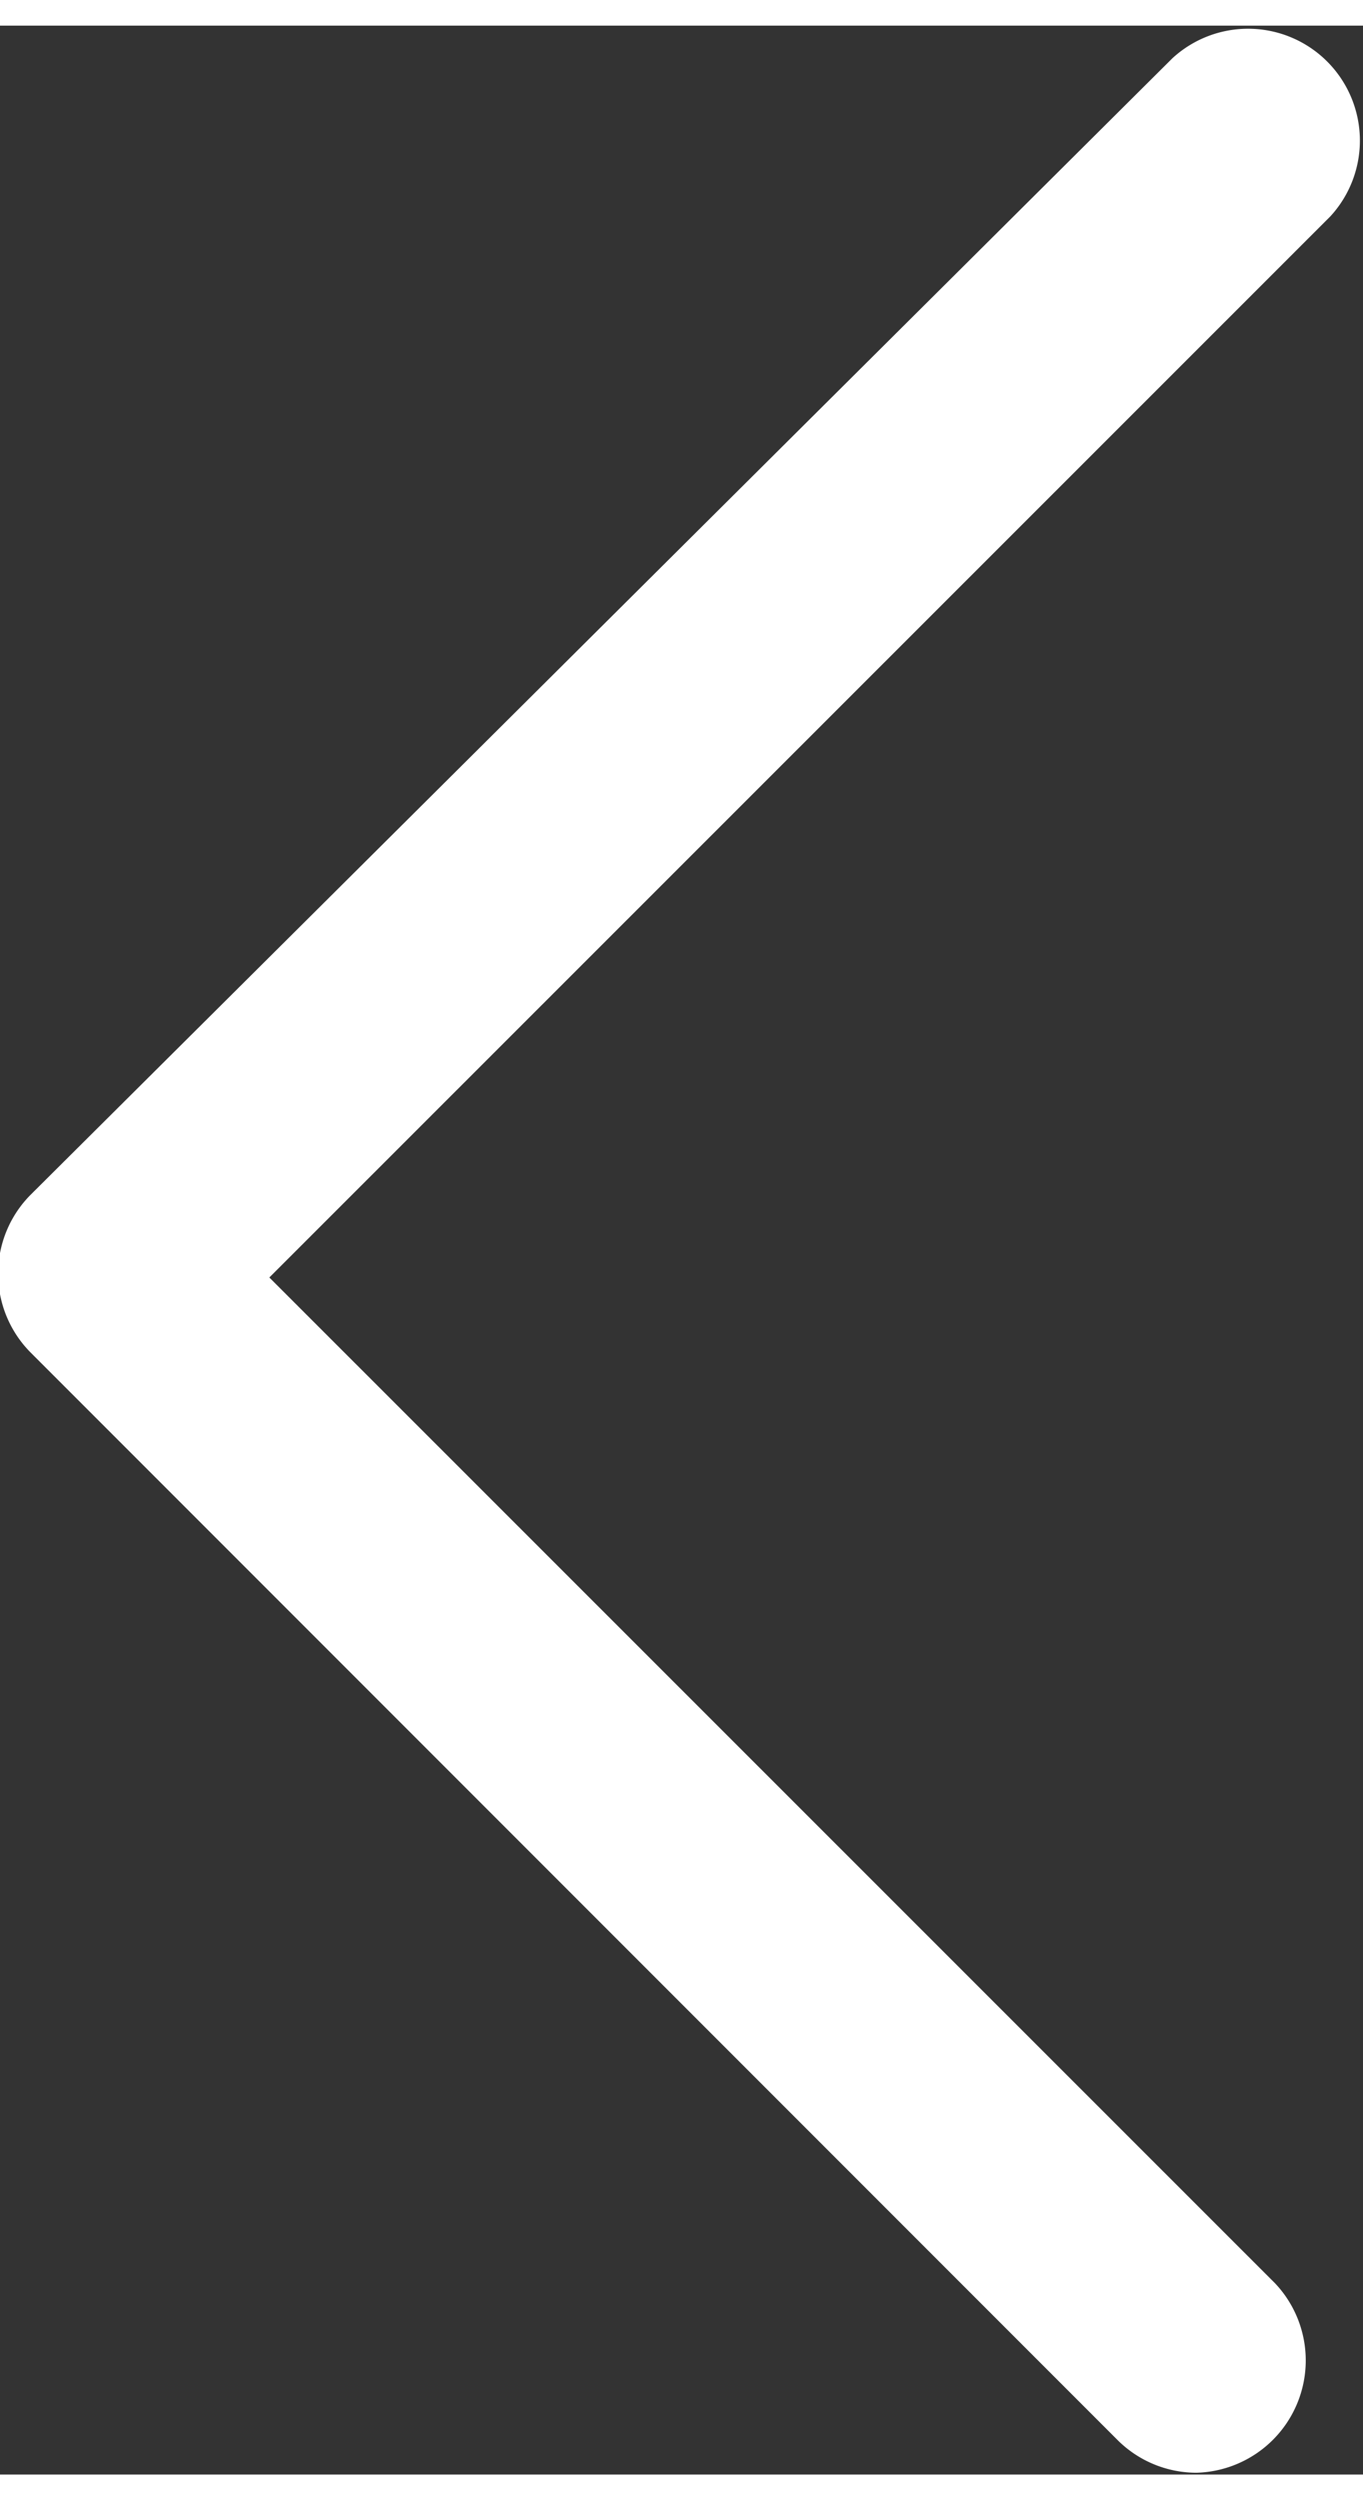 <svg data-name="Слой 1" xmlns="http://www.w3.org/2000/svg" width="30" height="55" viewBox="0 0 30.11 54.07"><rect x="0" y="0" width="30.11" height="54.07" fill="#333333" stroke="none"/><path d="M26.43 54.03a2.47 2.47 0 01-1.75-.73l-24-24a2.47 2.47 0 010-3.49L25.9.72a2.47 2.47 0 013.49 3.49L5.95 27.64l22.22 22.21a2.48 2.48 0 01-1.74 4.18z" fill="#fff"/></svg>